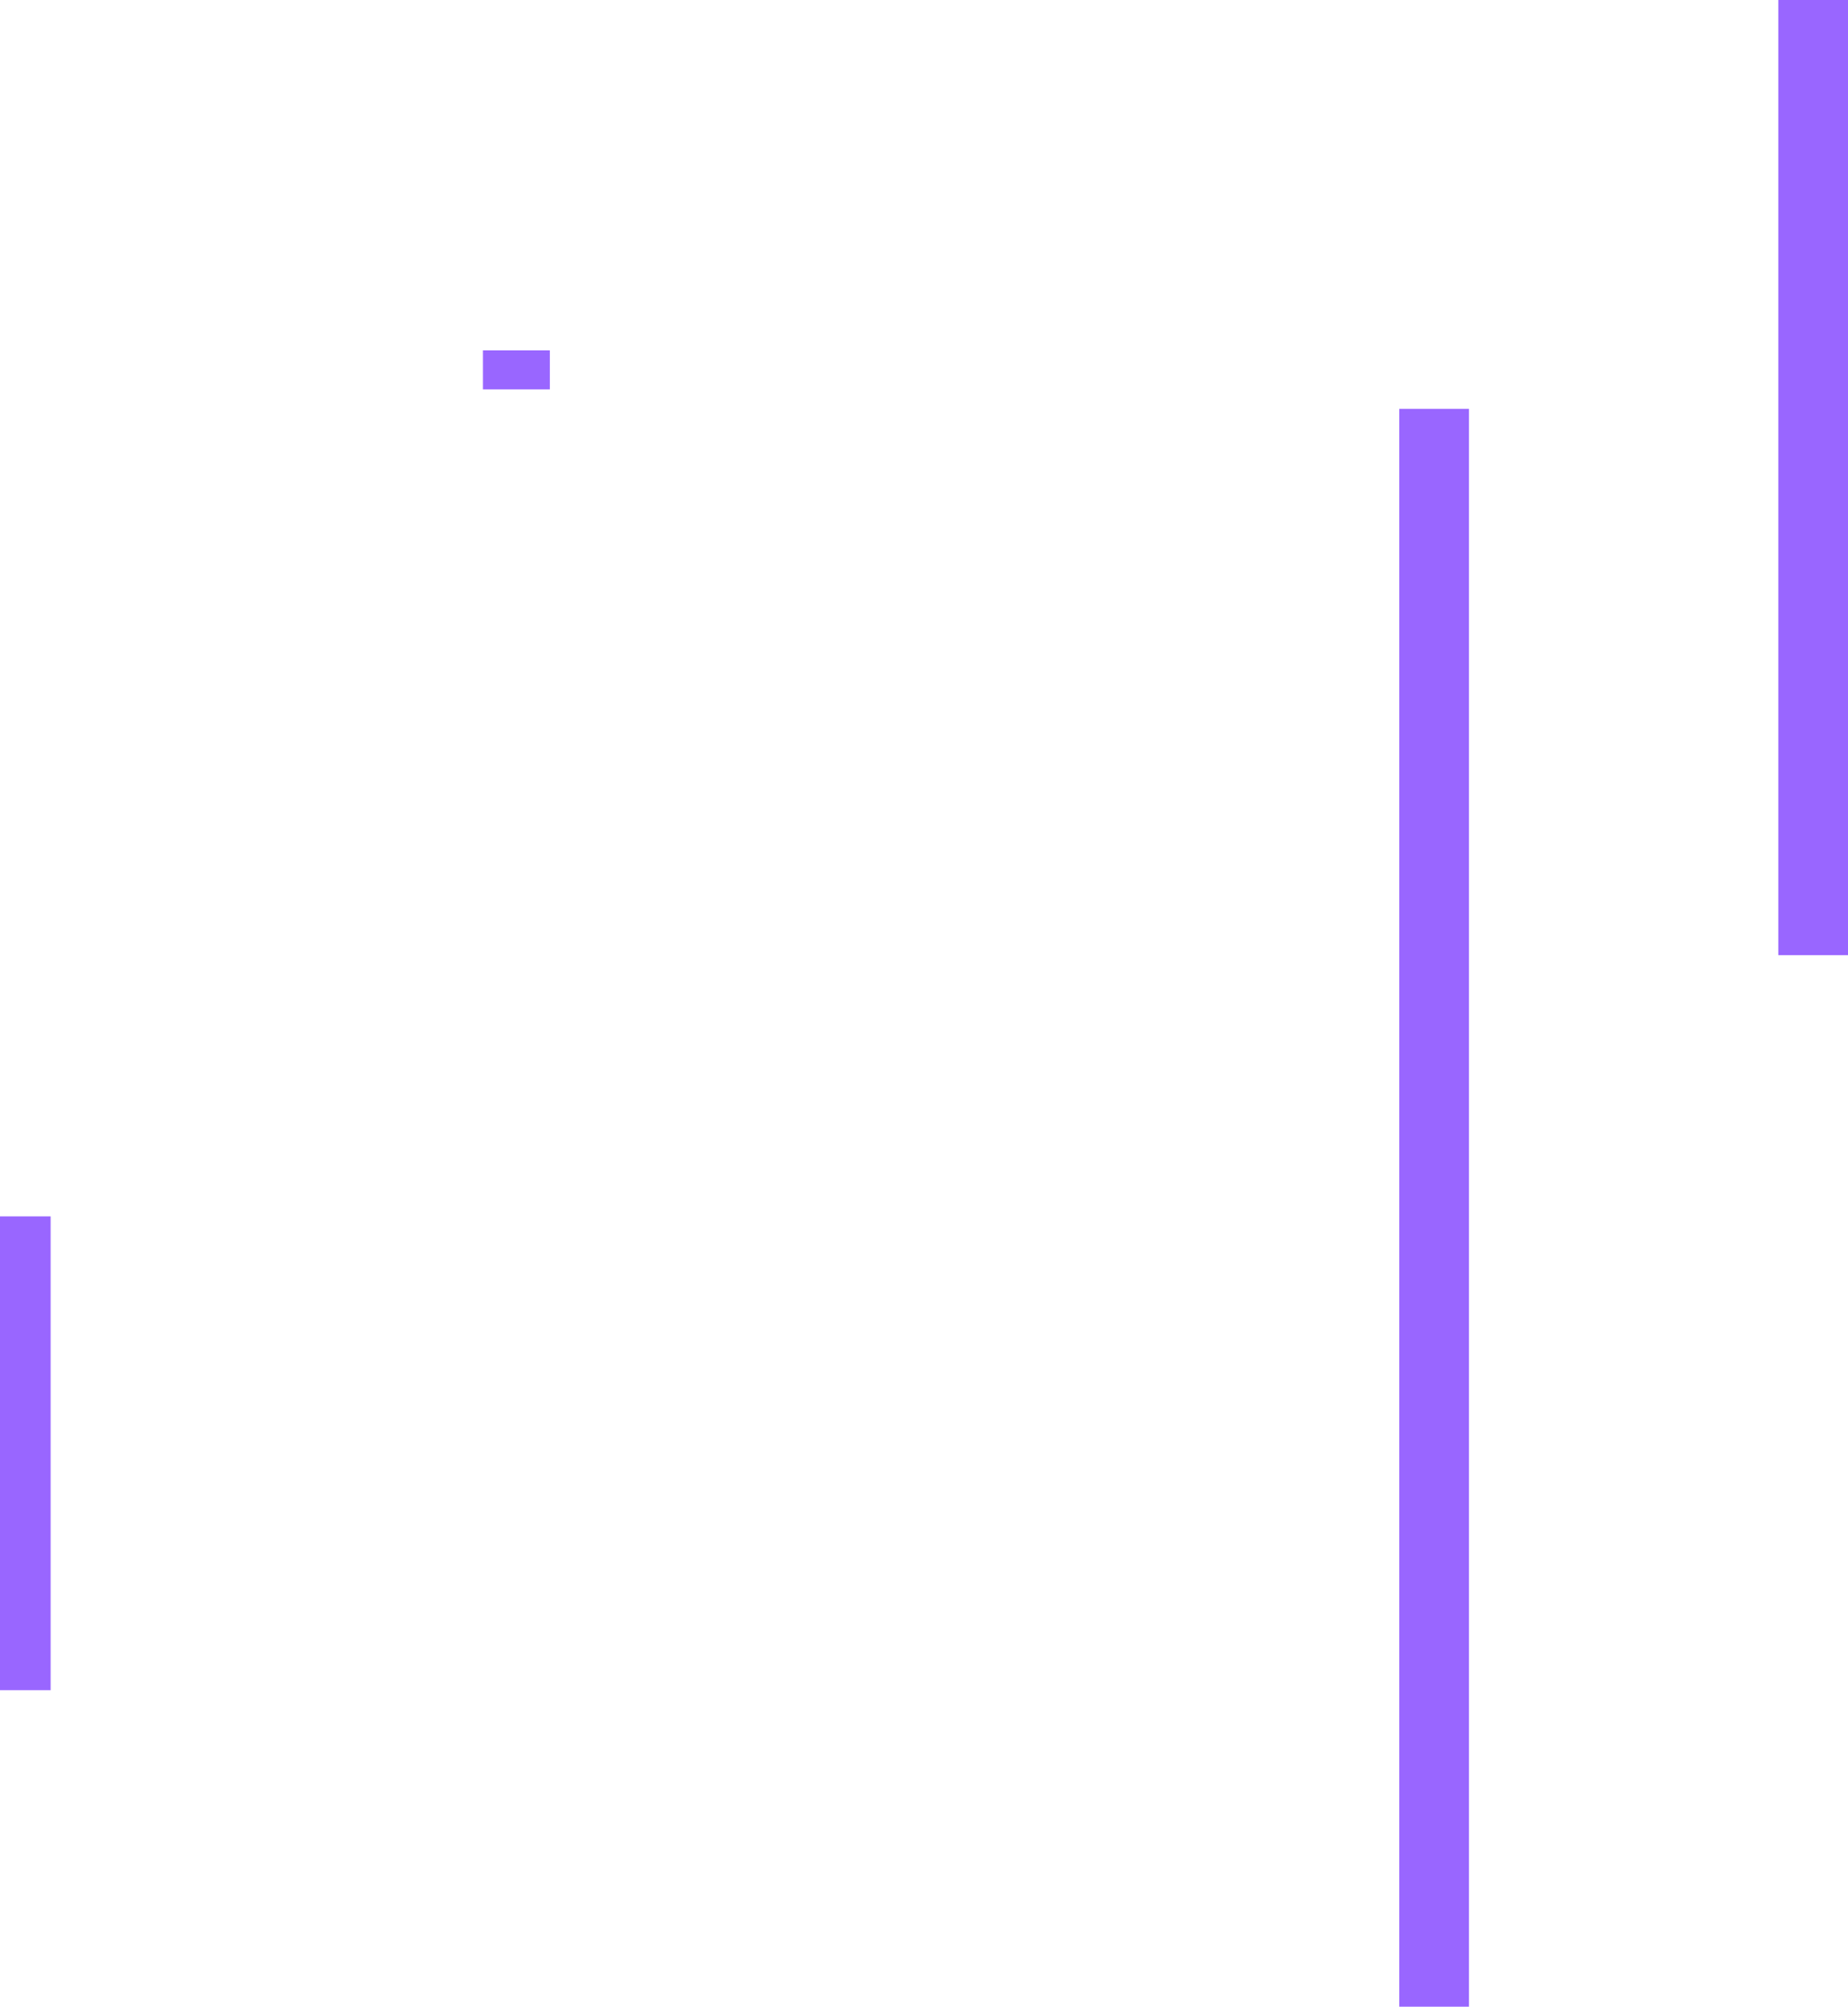 <svg version="1.1" xmlns="http://www.w3.org/2000/svg" xmlns:xlink="http://www.w3.org/1999/xlink" width="331.542" height="360" viewBox="0,0,331.542,360"><g transform="translate(2.792,1)"><g data-paper-data="{&quot;isPaintingLayer&quot;:true}" fill="#9966ff" fill-rule="nonzero" stroke="none" stroke-width="0" stroke-linecap="butt" stroke-linejoin="miter" stroke-miterlimit="10" stroke-dasharray="" stroke-dashoffset="0" style="mix-blend-mode: normal"><path d="M-2.792,302.217v-85h9.083v85z"/><path d="M83.854,68.858v-7h12v7z"/><path d="M248.25,359v-286.642h12.5v286.642z"/><path d="M316.25,170.358v-171.358h12.5v171.358z"/></g></g></svg>